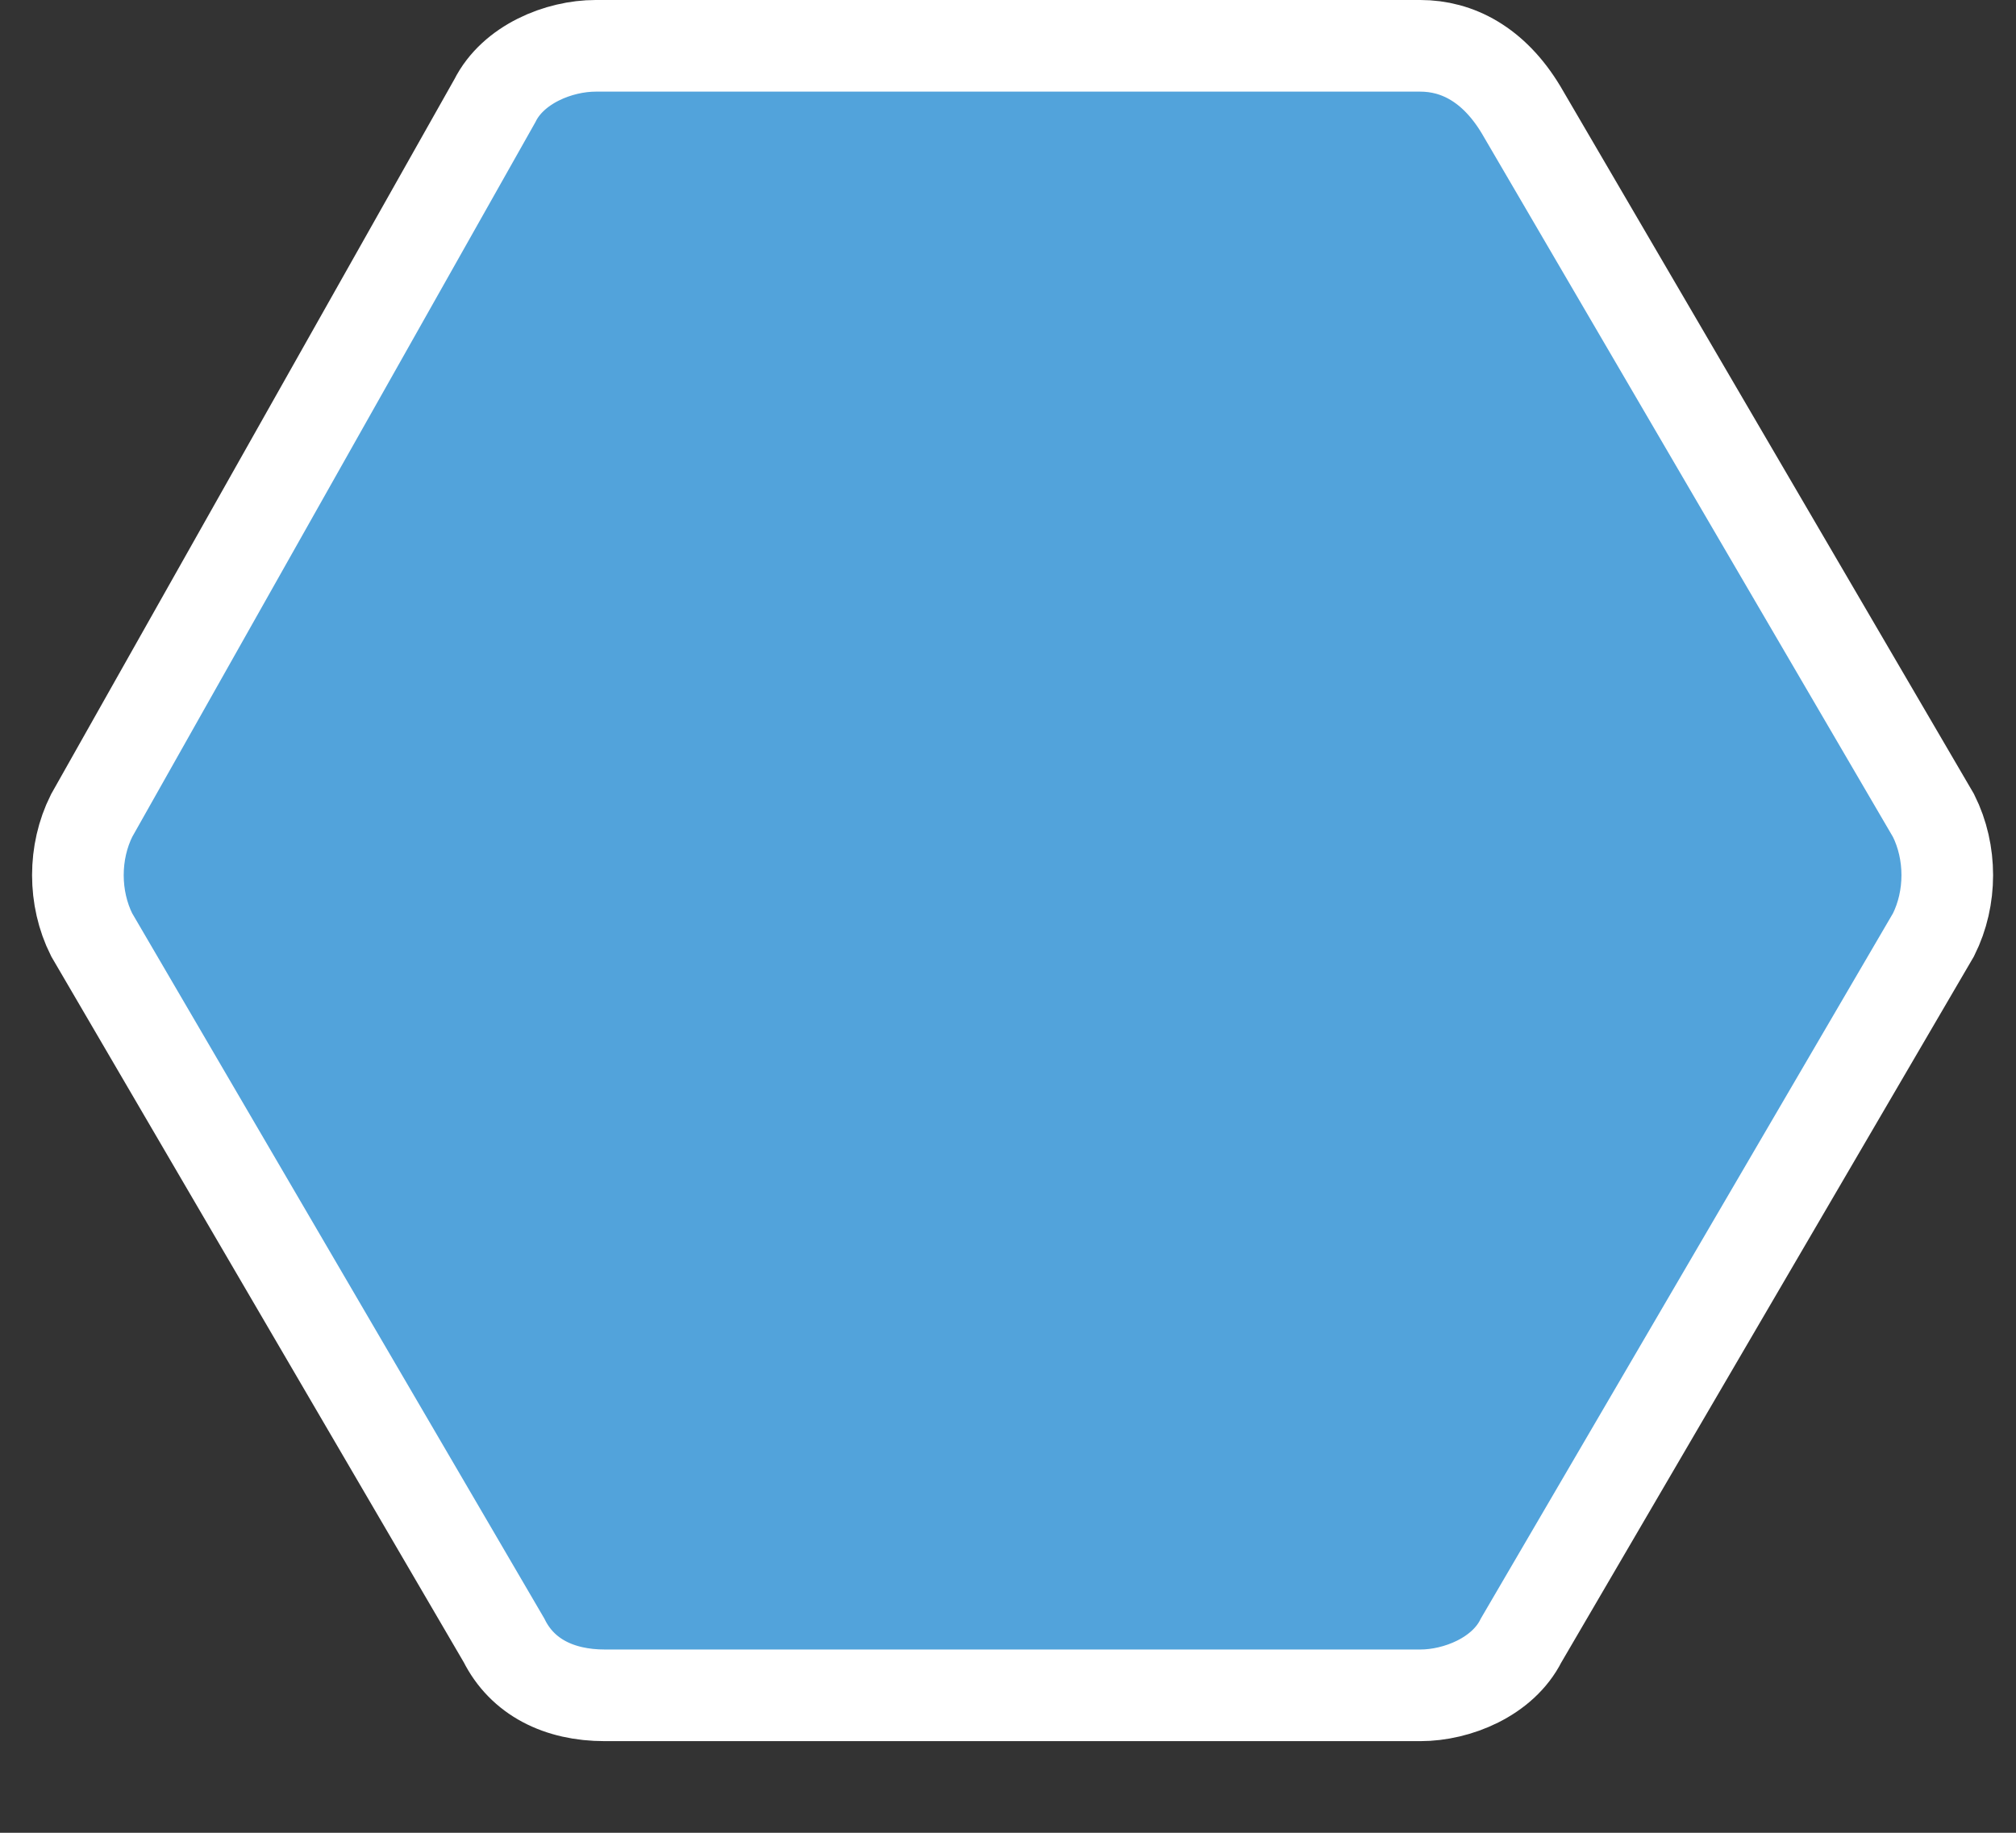 <?xml version="1.0" encoding="utf-8"?>
<!-- Generator: Adobe Illustrator 24.1.1, SVG Export Plug-In . SVG Version: 6.00 Build 0)  -->
<svg version="1.2" baseProfile="tiny" id="Layer_1" xmlns="http://www.w3.org/2000/svg" xmlns:xlink="http://www.w3.org/1999/xlink"
	 x="0px" y="0px" viewBox="0 0 22 20" xml:space="preserve">
<rect x="0" y="0" width="22" height="20" fill="#333333" stroke="none"/>
<g>
	<rect fill="none" width="22" height="20"/>
	<g>
		<path fill="#52A3DB" d="M15.5,0.5h-9c-0.4,0-0.9,0.2-1.1,0.6L1,8.9c-0.2,0.4-0.2,0.9,0,1.3l4.5,7.7c0.2,0.4,0.6,0.6,1.1,0.6h8.9
			c0.4,0,0.9-0.2,1.1-0.6l4.5-7.7c0.2-0.4,0.2-0.9,0-1.3l-4.5-7.7C16.3,0.7,15.9,0.5,15.5,0.5z"/>
		<path fill="none" stroke="#FFFFFF" d="M15.5,0.5h-9c-0.4,0-0.9,0.2-1.1,0.6L1,8.9c-0.2,0.4-0.2,0.9,0,1.3l4.5,7.7
			c0.2,0.4,0.6,0.6,1.1,0.6h8.9c0.4,0,0.9-0.2,1.1-0.6l4.5-7.7c0.2-0.4,0.2-0.9,0-1.3l-4.5-7.7C16.3,0.7,15.9,0.5,15.5,0.5z"/>
	</g>
</g>
</svg>
